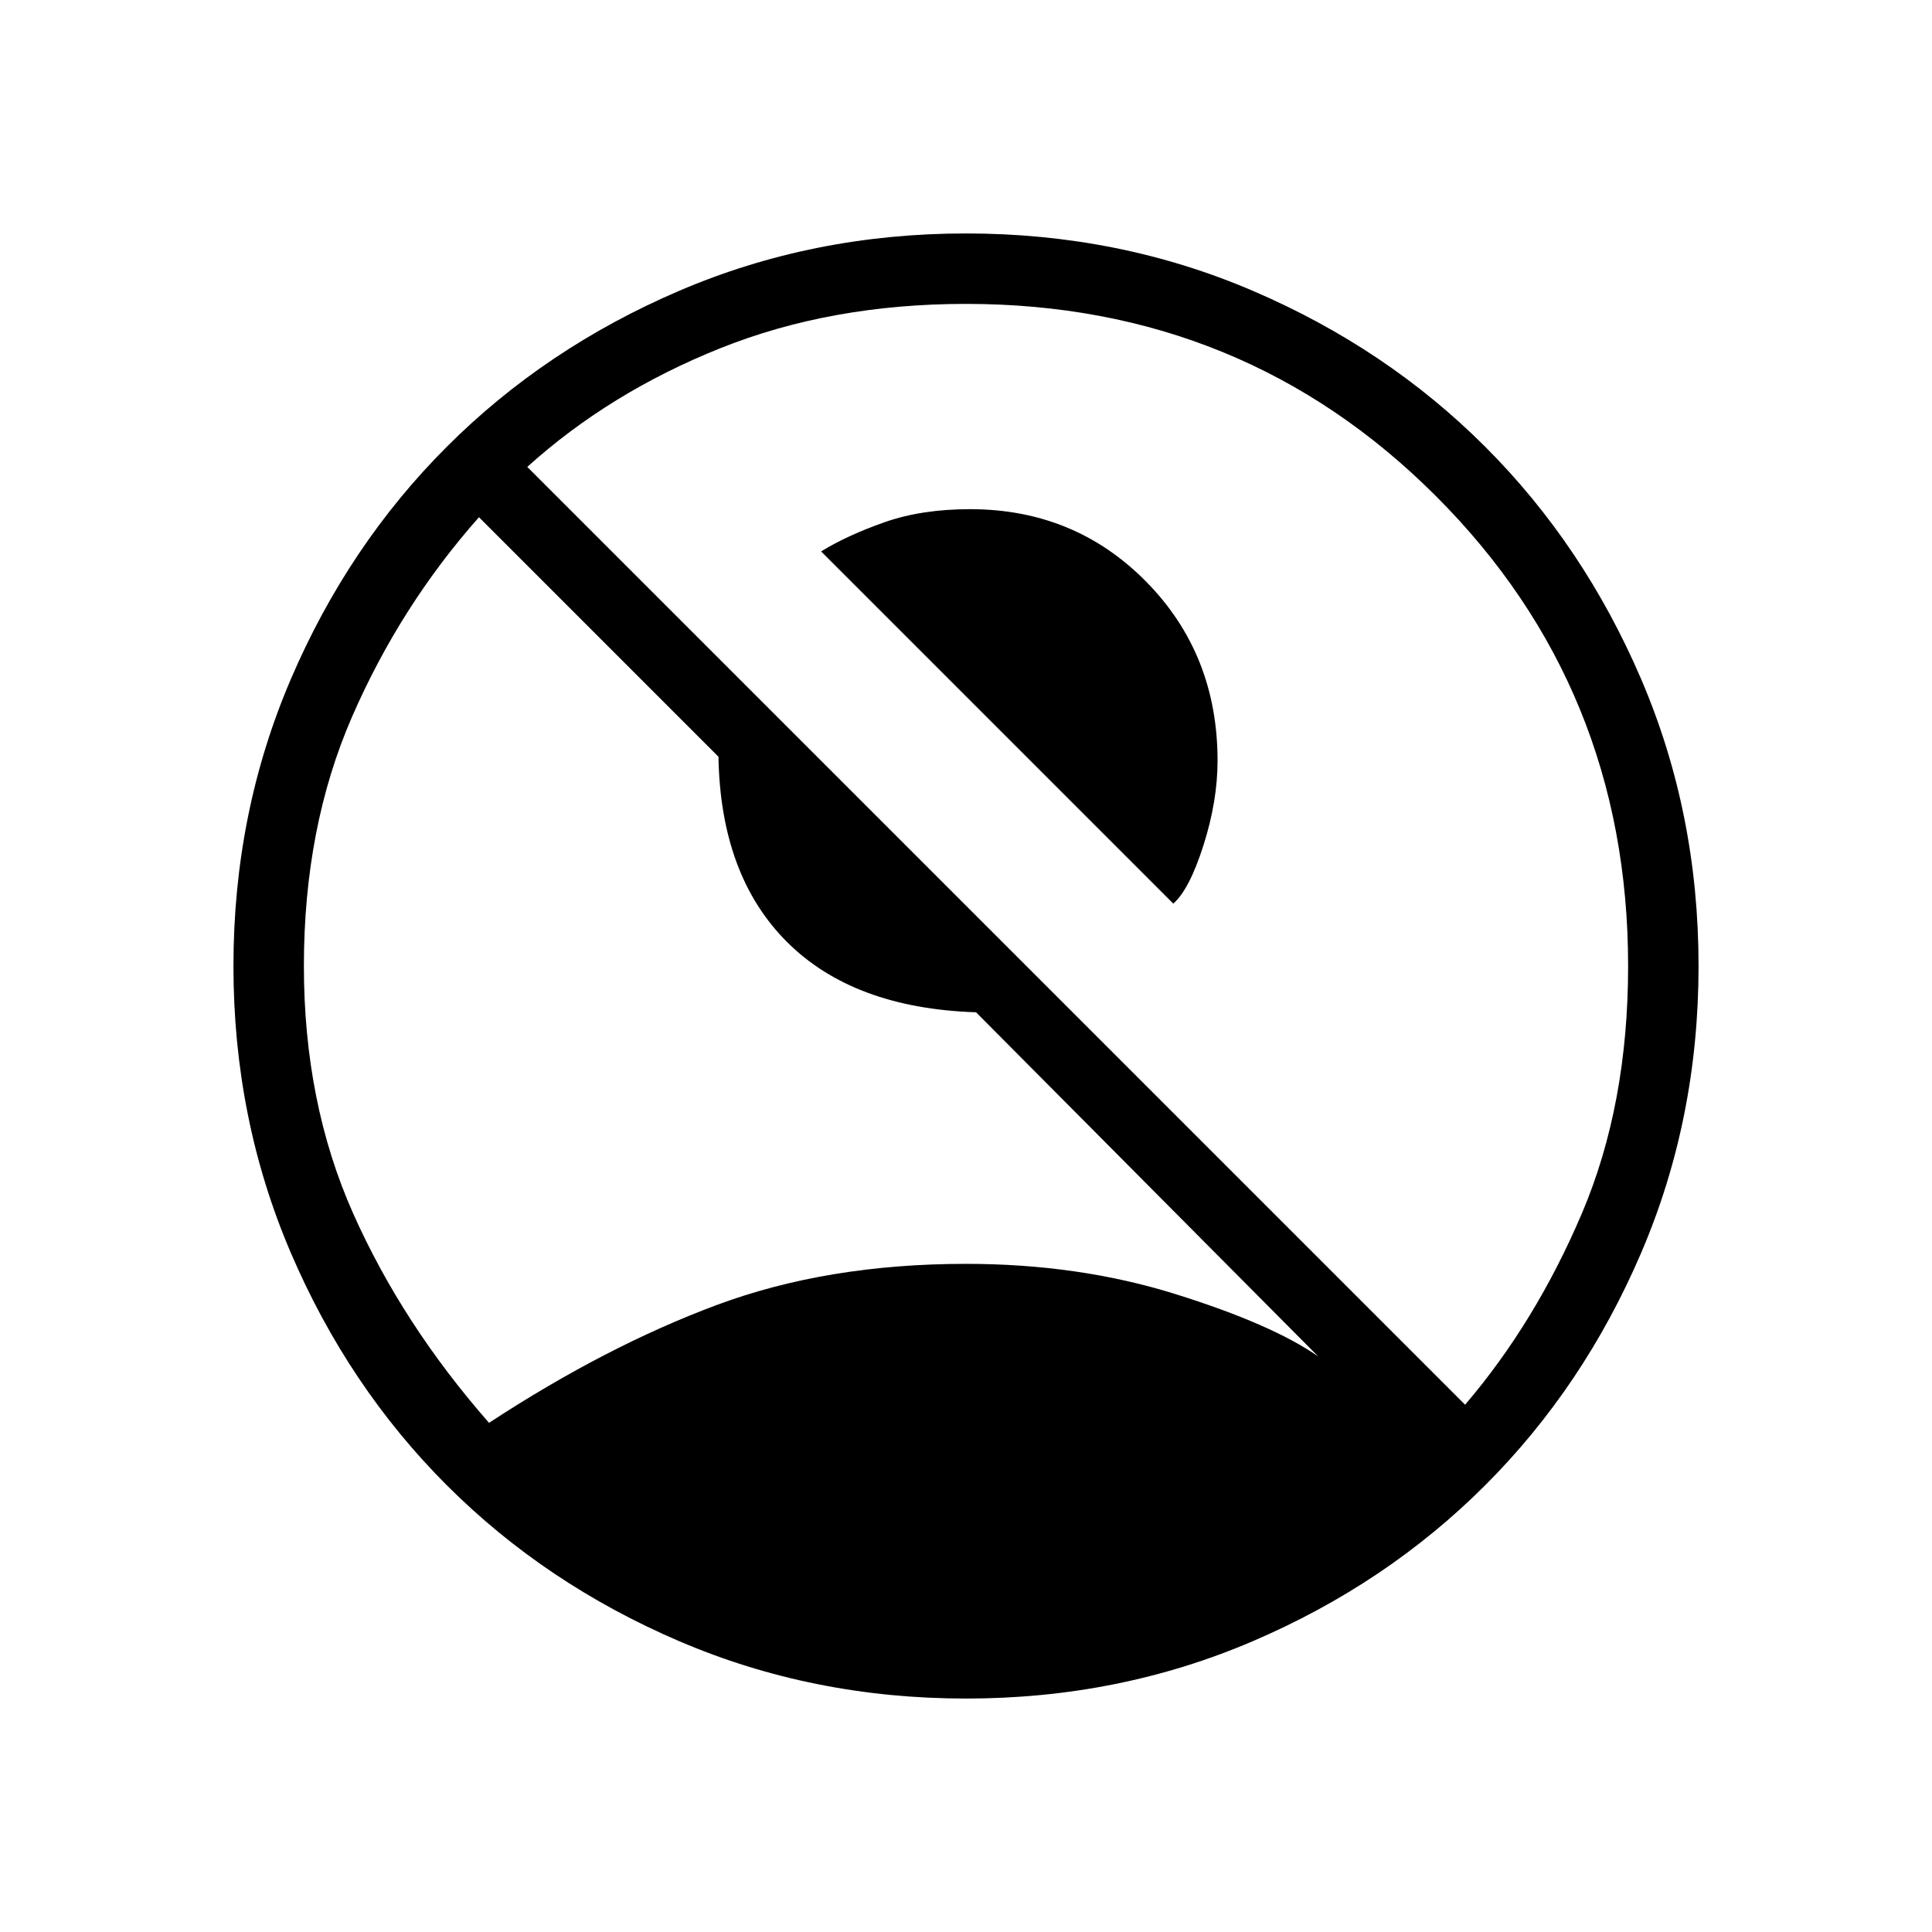 <svg xmlns="http://www.w3.org/2000/svg" height="48" width="48"><path d="M29.15 22.45 20.4 13.7Q21.05 13.3 21.975 12.975Q22.9 12.65 24.1 12.65Q26.7 12.65 28.475 14.45Q30.25 16.25 30.25 18.9Q30.25 19.9 29.9 21Q29.55 22.1 29.15 22.45ZM12.15 35.35Q15.05 33.45 17.8 32.425Q20.55 31.4 24 31.4Q26.8 31.4 29.2 32.15Q31.6 32.9 32.75 33.7L24.25 25.15Q21.2 25.05 19.55 23.4Q17.9 21.75 17.85 18.8L11.9 12.85Q9.95 15.05 8.75 17.8Q7.55 20.55 7.55 24Q7.55 27.4 8.775 30.15Q10 32.9 12.15 35.35ZM36.4 34.9Q38.15 32.85 39.3 30.15Q40.45 27.45 40.45 24Q40.45 17.1 35.675 12.325Q30.9 7.55 24 7.55Q20.65 7.55 17.9 8.65Q15.15 9.75 13.1 11.6ZM24 42.2Q20.2 42.2 16.875 40.775Q13.55 39.35 11.1 36.9Q8.65 34.45 7.225 31.125Q5.8 27.8 5.8 24Q5.8 20.2 7.225 16.875Q8.65 13.55 11.1 11.1Q13.55 8.65 16.875 7.225Q20.2 5.8 24 5.8Q27.8 5.8 31.125 7.225Q34.45 8.65 36.9 11.1Q39.35 13.55 40.775 16.875Q42.2 20.2 42.2 24Q42.2 27.8 40.775 31.125Q39.35 34.45 36.9 36.9Q34.45 39.35 31.125 40.775Q27.8 42.2 24 42.2Z"/></svg>